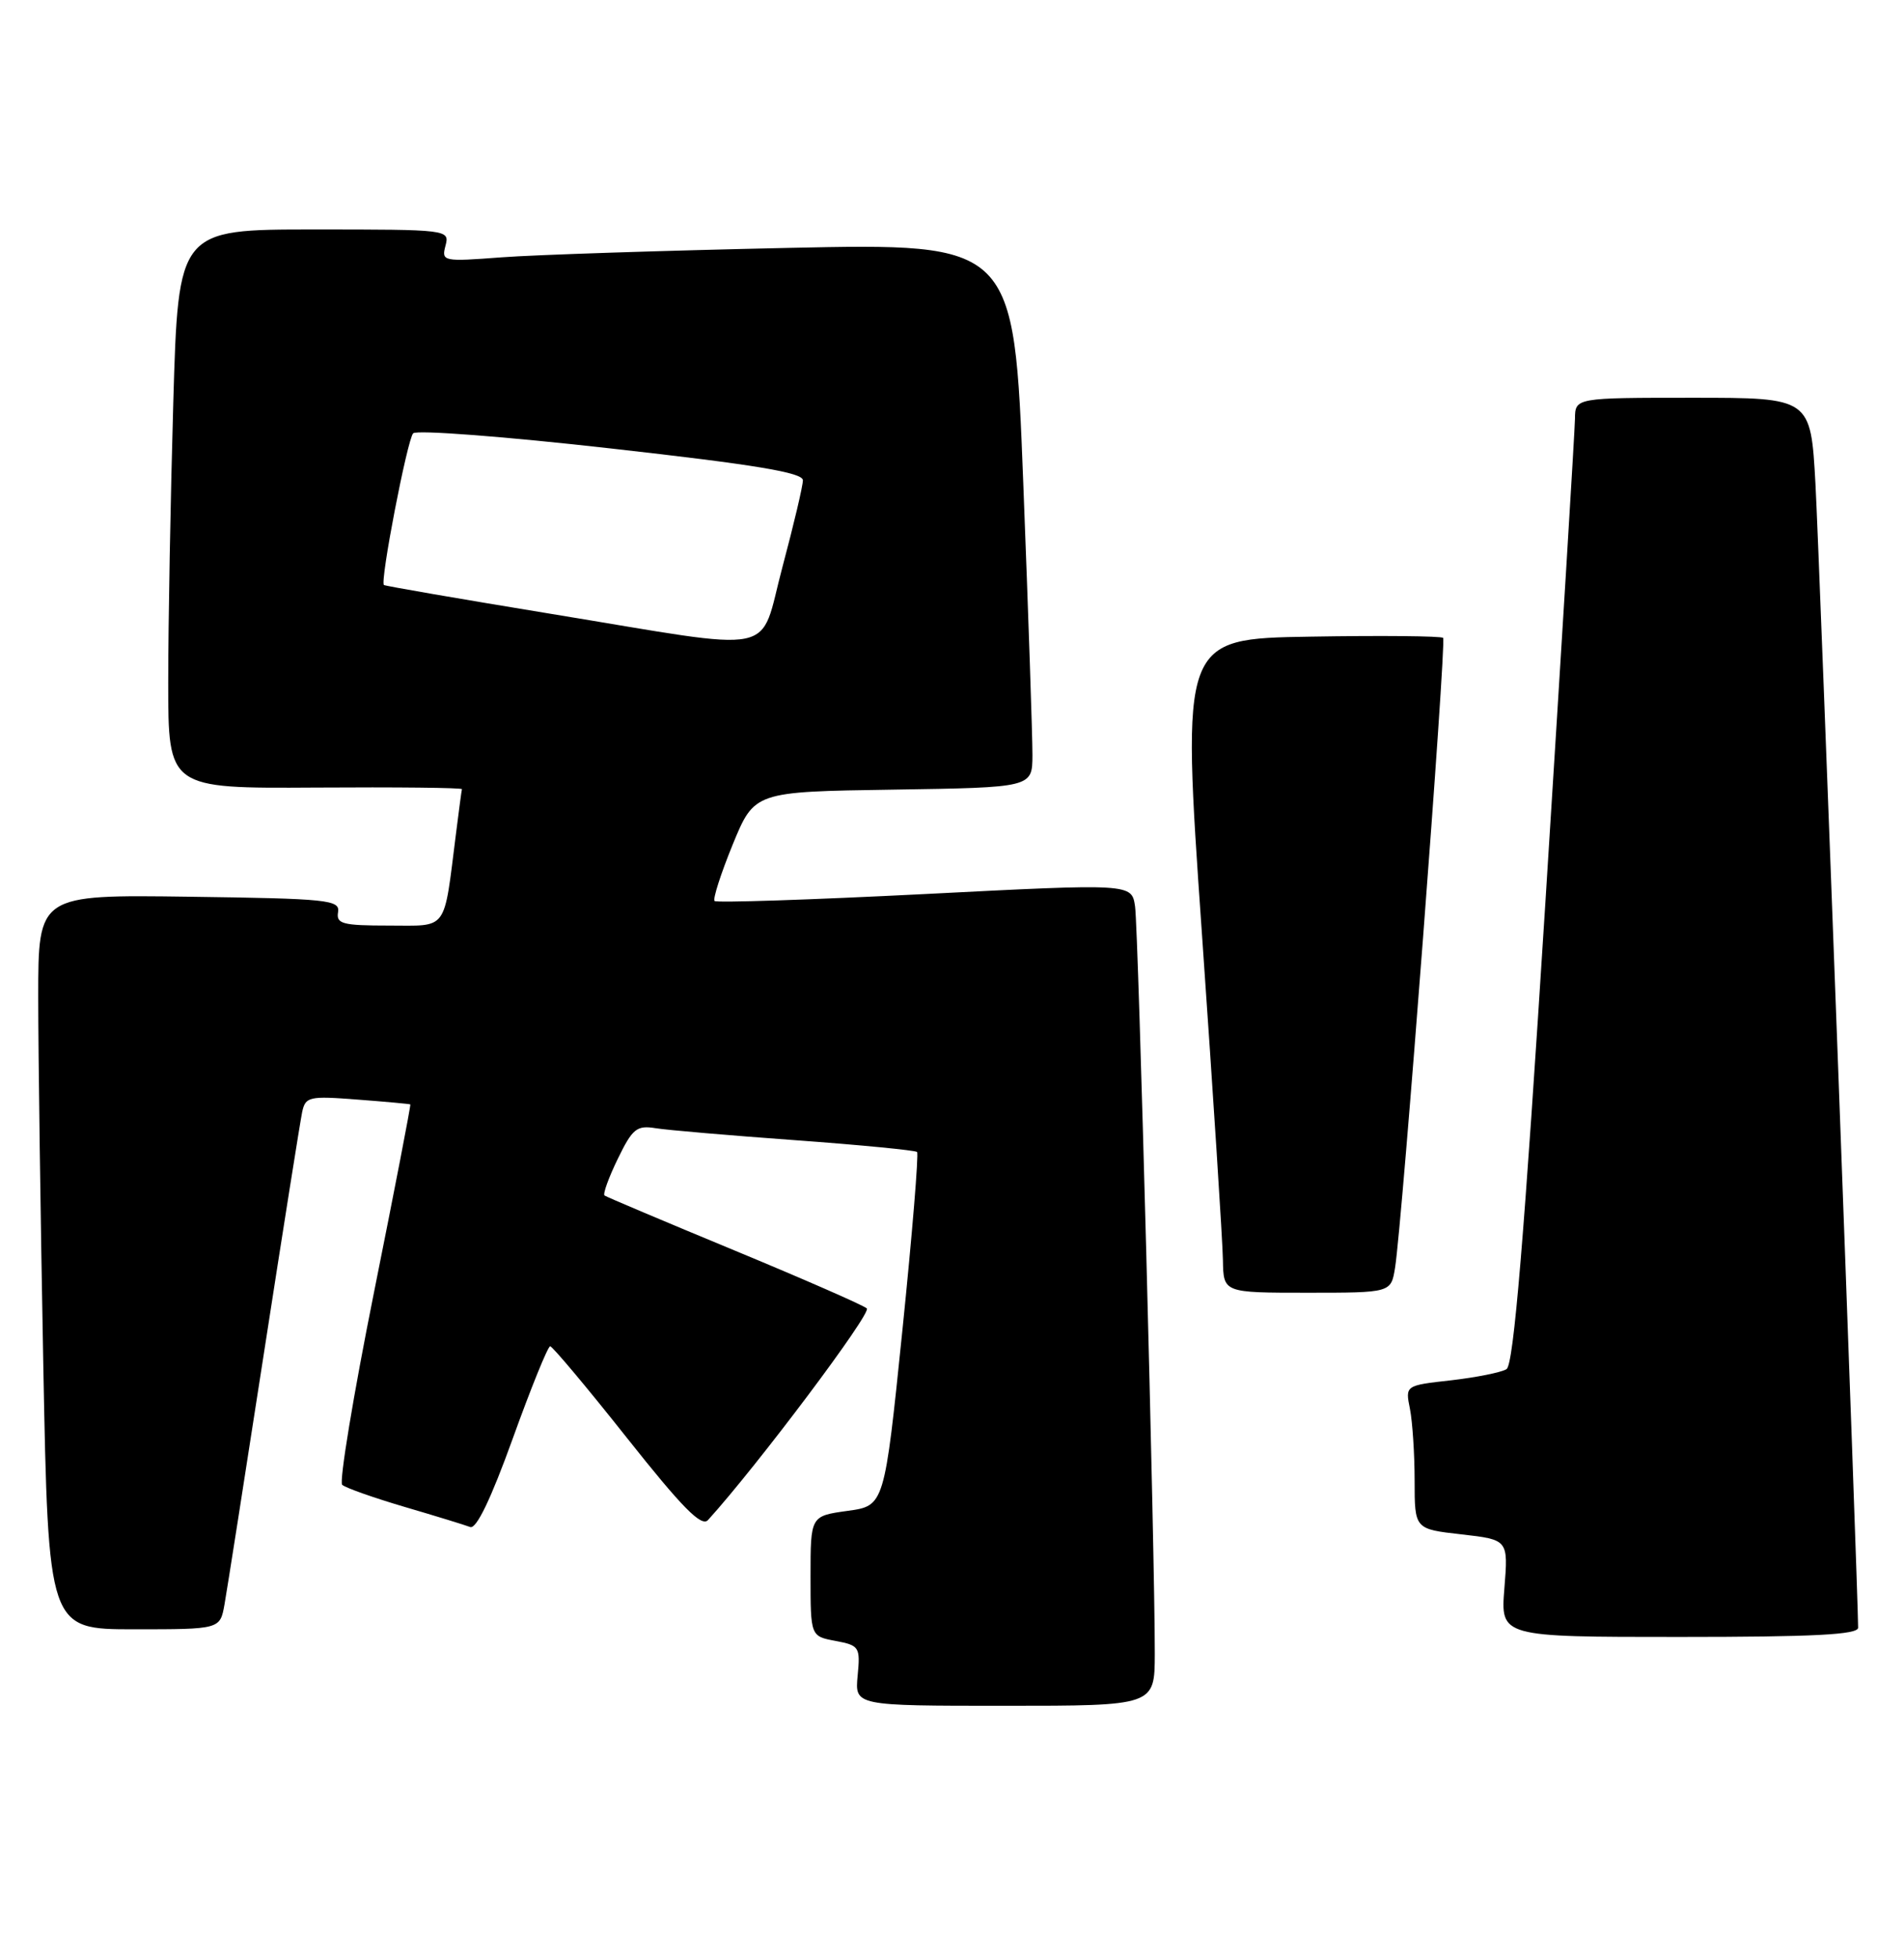 <?xml version="1.0" encoding="UTF-8" standalone="no"?>
<!DOCTYPE svg PUBLIC "-//W3C//DTD SVG 1.1//EN" "http://www.w3.org/Graphics/SVG/1.1/DTD/svg11.dtd" >
<svg xmlns="http://www.w3.org/2000/svg" xmlns:xlink="http://www.w3.org/1999/xlink" version="1.1" viewBox="0 0 249 256">
 <g >
 <path fill="currentColor"
d=" M 151.02 216.25 C 151.05 203.68 148.88 121.52 148.44 118.50 C 148.00 115.50 148.00 115.50 120.96 116.88 C 106.09 117.63 93.71 118.04 93.45 117.79 C 93.20 117.53 94.27 114.21 95.82 110.41 C 98.66 103.50 98.66 103.50 116.83 103.23 C 135.00 102.95 135.00 102.95 135.02 98.73 C 135.03 96.40 134.49 80.39 133.82 63.14 C 132.61 31.78 132.61 31.78 103.05 32.41 C 86.80 32.76 69.95 33.31 65.60 33.64 C 57.92 34.22 57.72 34.18 58.26 32.12 C 58.81 30.02 58.65 30.00 41.07 30.00 C 23.32 30.00 23.32 30.00 22.66 52.66 C 22.30 65.13 22.00 81.57 22.00 89.20 C 22.00 103.08 22.00 103.08 41.25 102.96 C 51.84 102.89 60.46 102.98 60.41 103.17 C 60.36 103.35 60.01 105.97 59.63 109.00 C 57.99 121.94 58.67 121.00 50.84 121.00 C 44.80 121.00 43.95 120.78 44.21 119.25 C 44.48 117.64 42.92 117.48 24.75 117.23 C 5.00 116.96 5.00 116.96 5.00 130.32 C 5.00 137.66 5.30 159.27 5.66 178.34 C 6.32 213.00 6.32 213.00 17.55 213.00 C 28.78 213.00 28.78 213.00 29.36 209.75 C 29.68 207.96 31.99 193.22 34.50 177.00 C 37.01 160.78 39.27 146.54 39.52 145.36 C 39.95 143.37 40.44 143.26 46.74 143.75 C 50.46 144.03 53.57 144.32 53.66 144.38 C 53.75 144.45 51.61 155.50 48.91 168.95 C 46.21 182.40 44.34 193.72 44.75 194.11 C 45.16 194.50 48.82 195.79 52.88 196.99 C 56.94 198.18 60.81 199.37 61.49 199.63 C 62.29 199.94 64.21 195.96 67.06 188.05 C 69.45 181.42 71.65 176.00 71.95 176.00 C 72.25 176.01 76.77 181.39 81.99 187.98 C 89.23 197.11 91.74 199.66 92.59 198.72 C 99.00 191.66 114.03 171.65 113.36 171.05 C 112.89 170.63 105.08 167.21 96.00 163.45 C 86.92 159.69 79.30 156.47 79.06 156.29 C 78.82 156.10 79.60 153.95 80.79 151.50 C 82.71 147.55 83.27 147.09 85.73 147.49 C 87.25 147.74 95.47 148.44 104.00 149.06 C 112.53 149.68 119.69 150.38 119.93 150.60 C 120.16 150.83 119.30 161.33 118.01 173.94 C 115.66 196.86 115.66 196.86 110.83 197.52 C 106.00 198.19 106.00 198.19 106.00 206.05 C 106.00 213.91 106.00 213.91 109.27 214.52 C 112.39 215.11 112.52 215.32 112.16 219.07 C 111.79 223.00 111.79 223.00 131.39 223.00 C 151.00 223.00 151.00 223.00 151.02 216.25 Z  M 243.00 212.79 C 243.00 208.48 237.92 72.35 237.42 63.25 C 236.80 52.00 236.80 52.00 221.40 52.00 C 206.00 52.00 206.00 52.00 205.97 54.75 C 205.95 56.26 204.21 84.66 202.11 117.85 C 199.31 162.07 197.95 178.41 197.02 178.99 C 196.33 179.42 193.06 180.07 189.77 180.45 C 183.77 181.12 183.77 181.12 184.39 184.19 C 184.72 185.87 185.00 190.10 185.00 193.58 C 185.00 199.90 185.00 199.90 191.13 200.59 C 197.25 201.29 197.25 201.29 196.74 207.64 C 196.23 214.00 196.23 214.00 219.62 214.00 C 237.26 214.00 243.00 213.70 243.00 212.79 Z  M 182.44 165.75 C 183.37 160.03 189.18 83.85 188.73 83.39 C 188.48 83.15 180.68 83.07 171.39 83.23 C 154.49 83.50 154.49 83.50 157.18 122.00 C 158.66 143.18 159.90 162.41 159.93 164.75 C 160.00 169.00 160.00 169.00 170.95 169.00 C 181.91 169.00 181.91 169.00 182.44 165.75 Z  M 72.00 80.24 C 60.17 78.30 50.37 76.61 50.21 76.48 C 49.67 76.06 53.25 57.52 54.03 56.65 C 54.45 56.18 66.09 57.07 79.90 58.63 C 98.80 60.75 105.00 61.78 105.00 62.79 C 105.00 63.53 103.80 68.60 102.34 74.07 C 99.16 85.93 102.54 85.24 72.00 80.24 Z "/>
</g>
</svg>